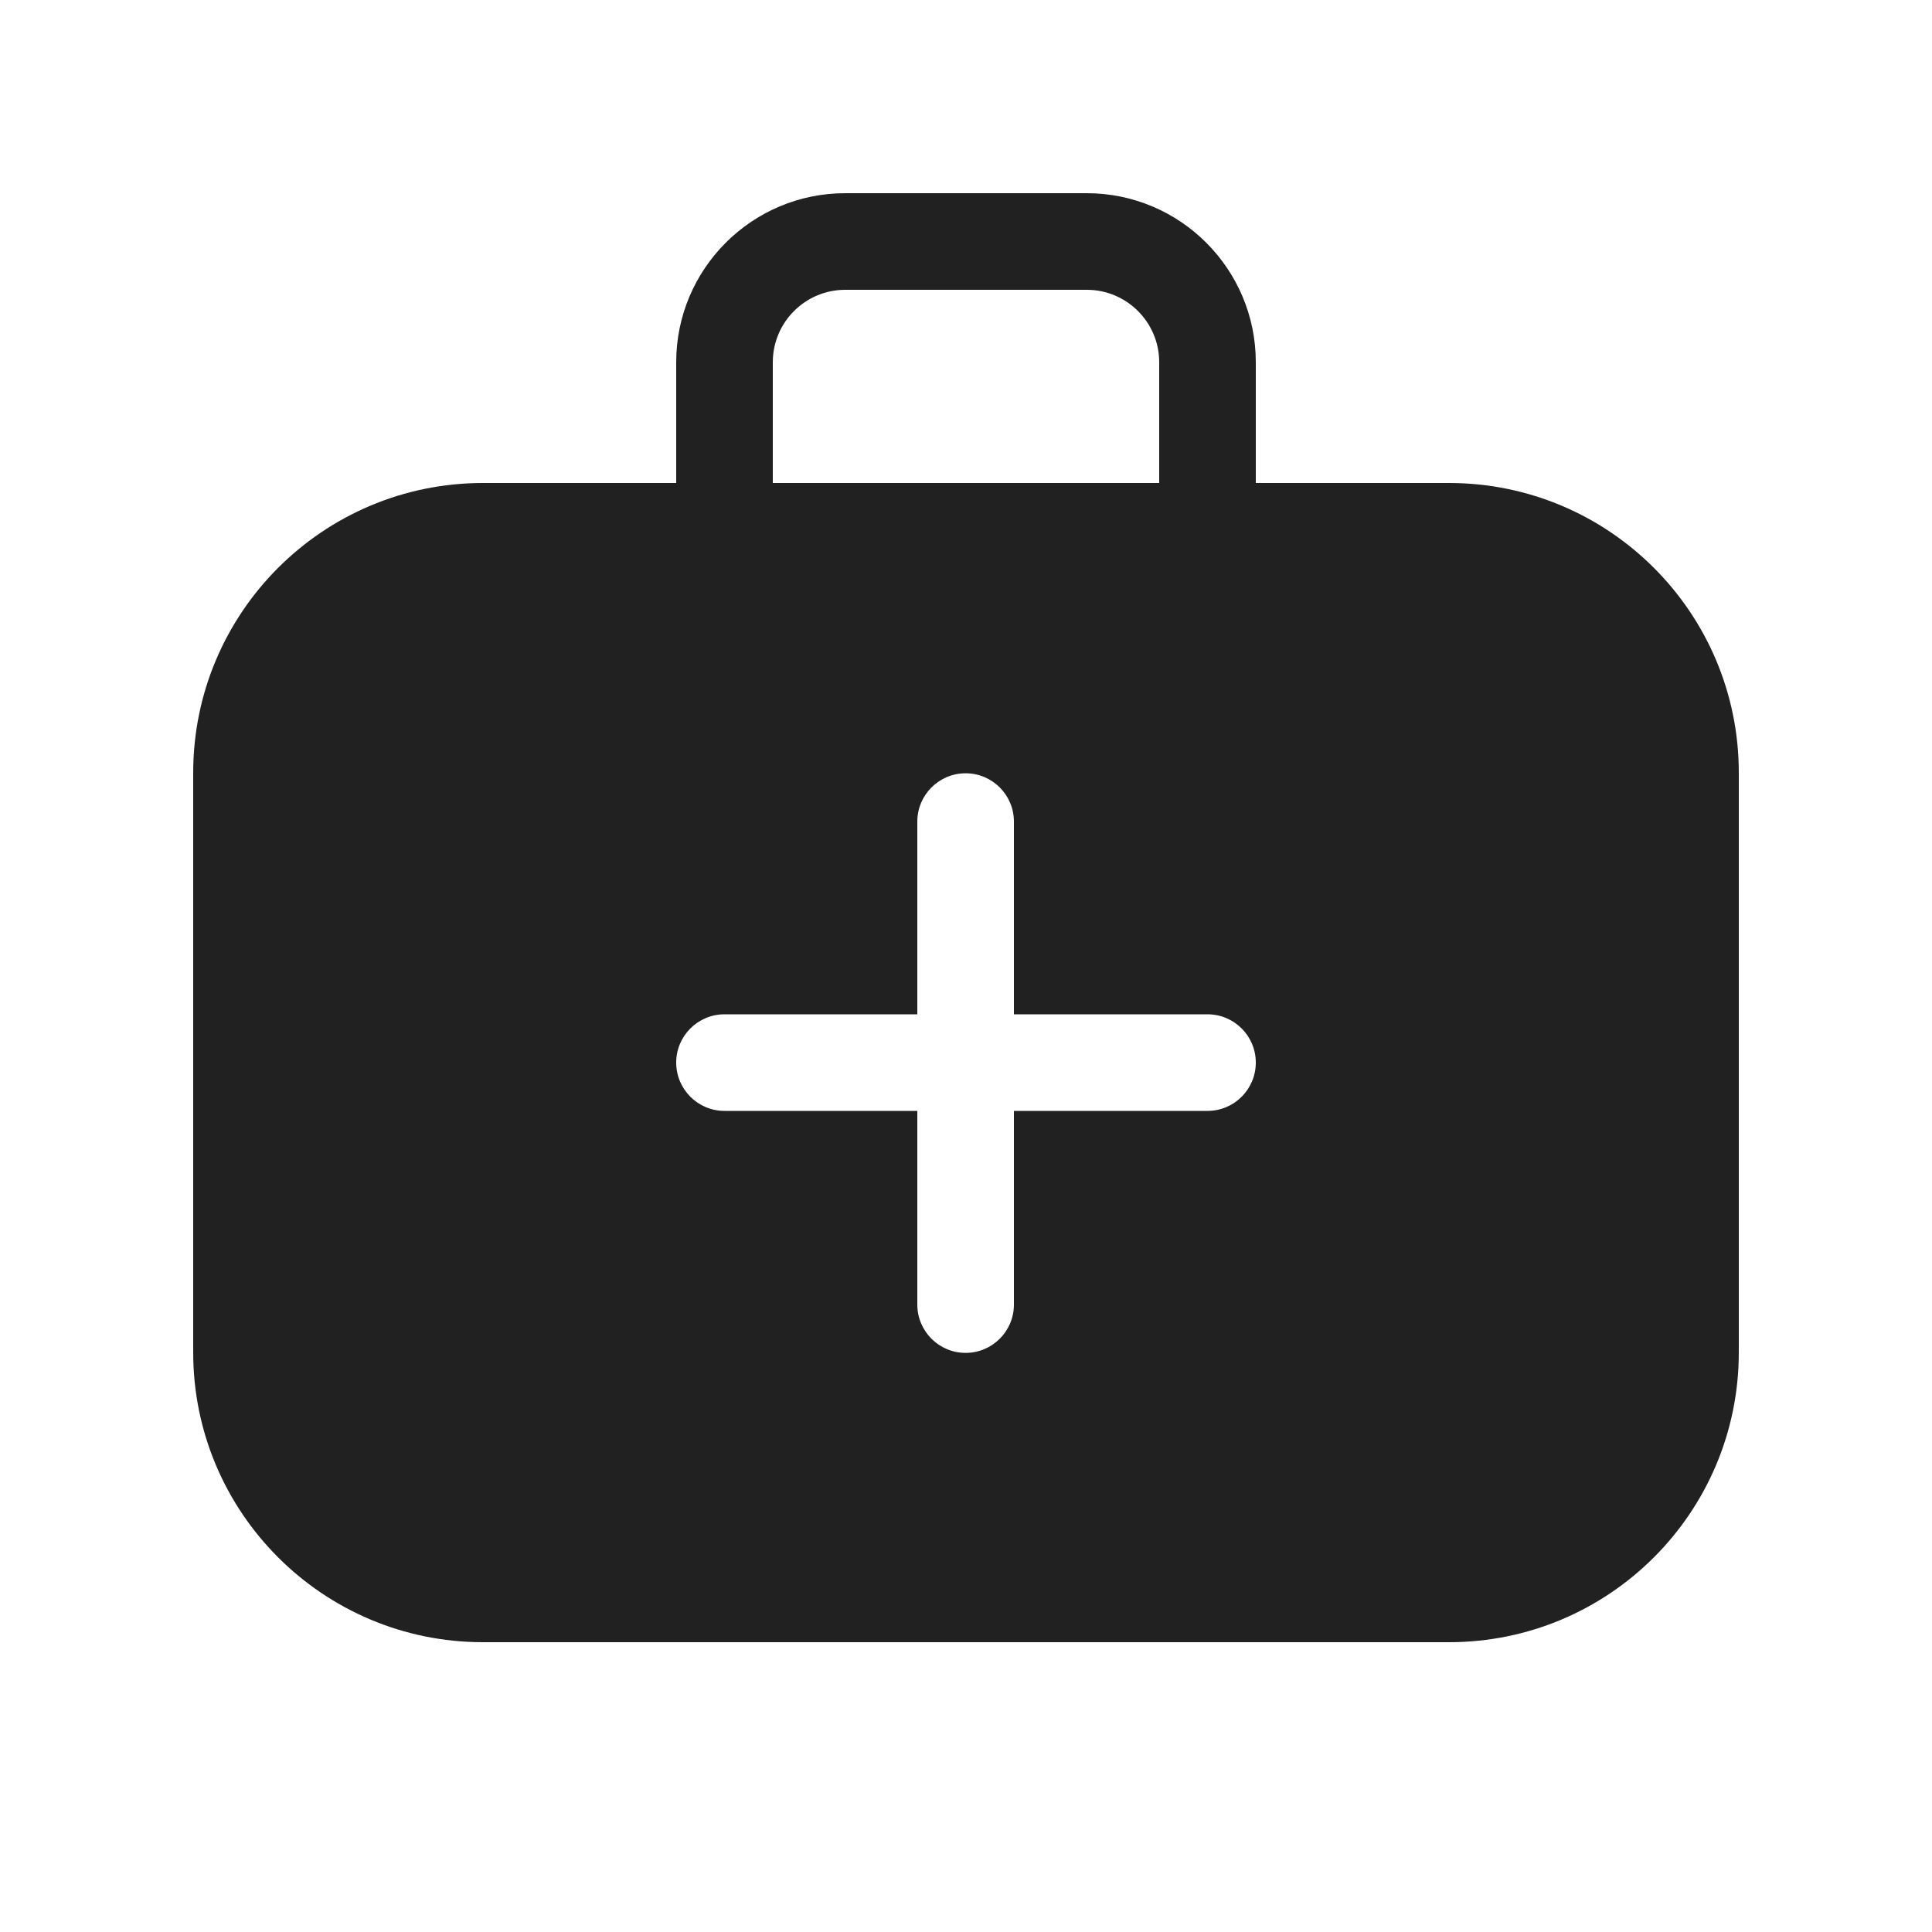 <svg width="20" height="20" viewBox="0 0 20 20" fill="none" xmlns="http://www.w3.org/2000/svg">
<path d="M11.25 2C12.216 2 13 2.784 13 3.75V5H15C16.657 5 18 6.343 18 8V14C18 15.657 16.657 17 15 17H5C3.343 17 2 15.657 2 14V8C2 6.343 3.343 5 5 5H7V3.75C7 2.784 7.784 2 8.75 2H11.25ZM9.996 8.005C9.72 8.005 9.496 8.229 9.496 8.505V10.5H7.5C7.224 10.5 7 10.724 7 11C7 11.276 7.224 11.5 7.5 11.5H9.496V13.505C9.496 13.781 9.72 14.005 9.996 14.005C10.272 14.005 10.496 13.781 10.496 13.505V11.5H12.5C12.776 11.5 13 11.276 13 11C13 10.724 12.776 10.5 12.5 10.5H10.496V8.505C10.496 8.229 10.272 8.005 9.996 8.005ZM8.75 3C8.336 3 8 3.336 8 3.75V5H12V3.75C12 3.336 11.664 3 11.25 3H8.75Z" fill="#212121"/>
</svg>
